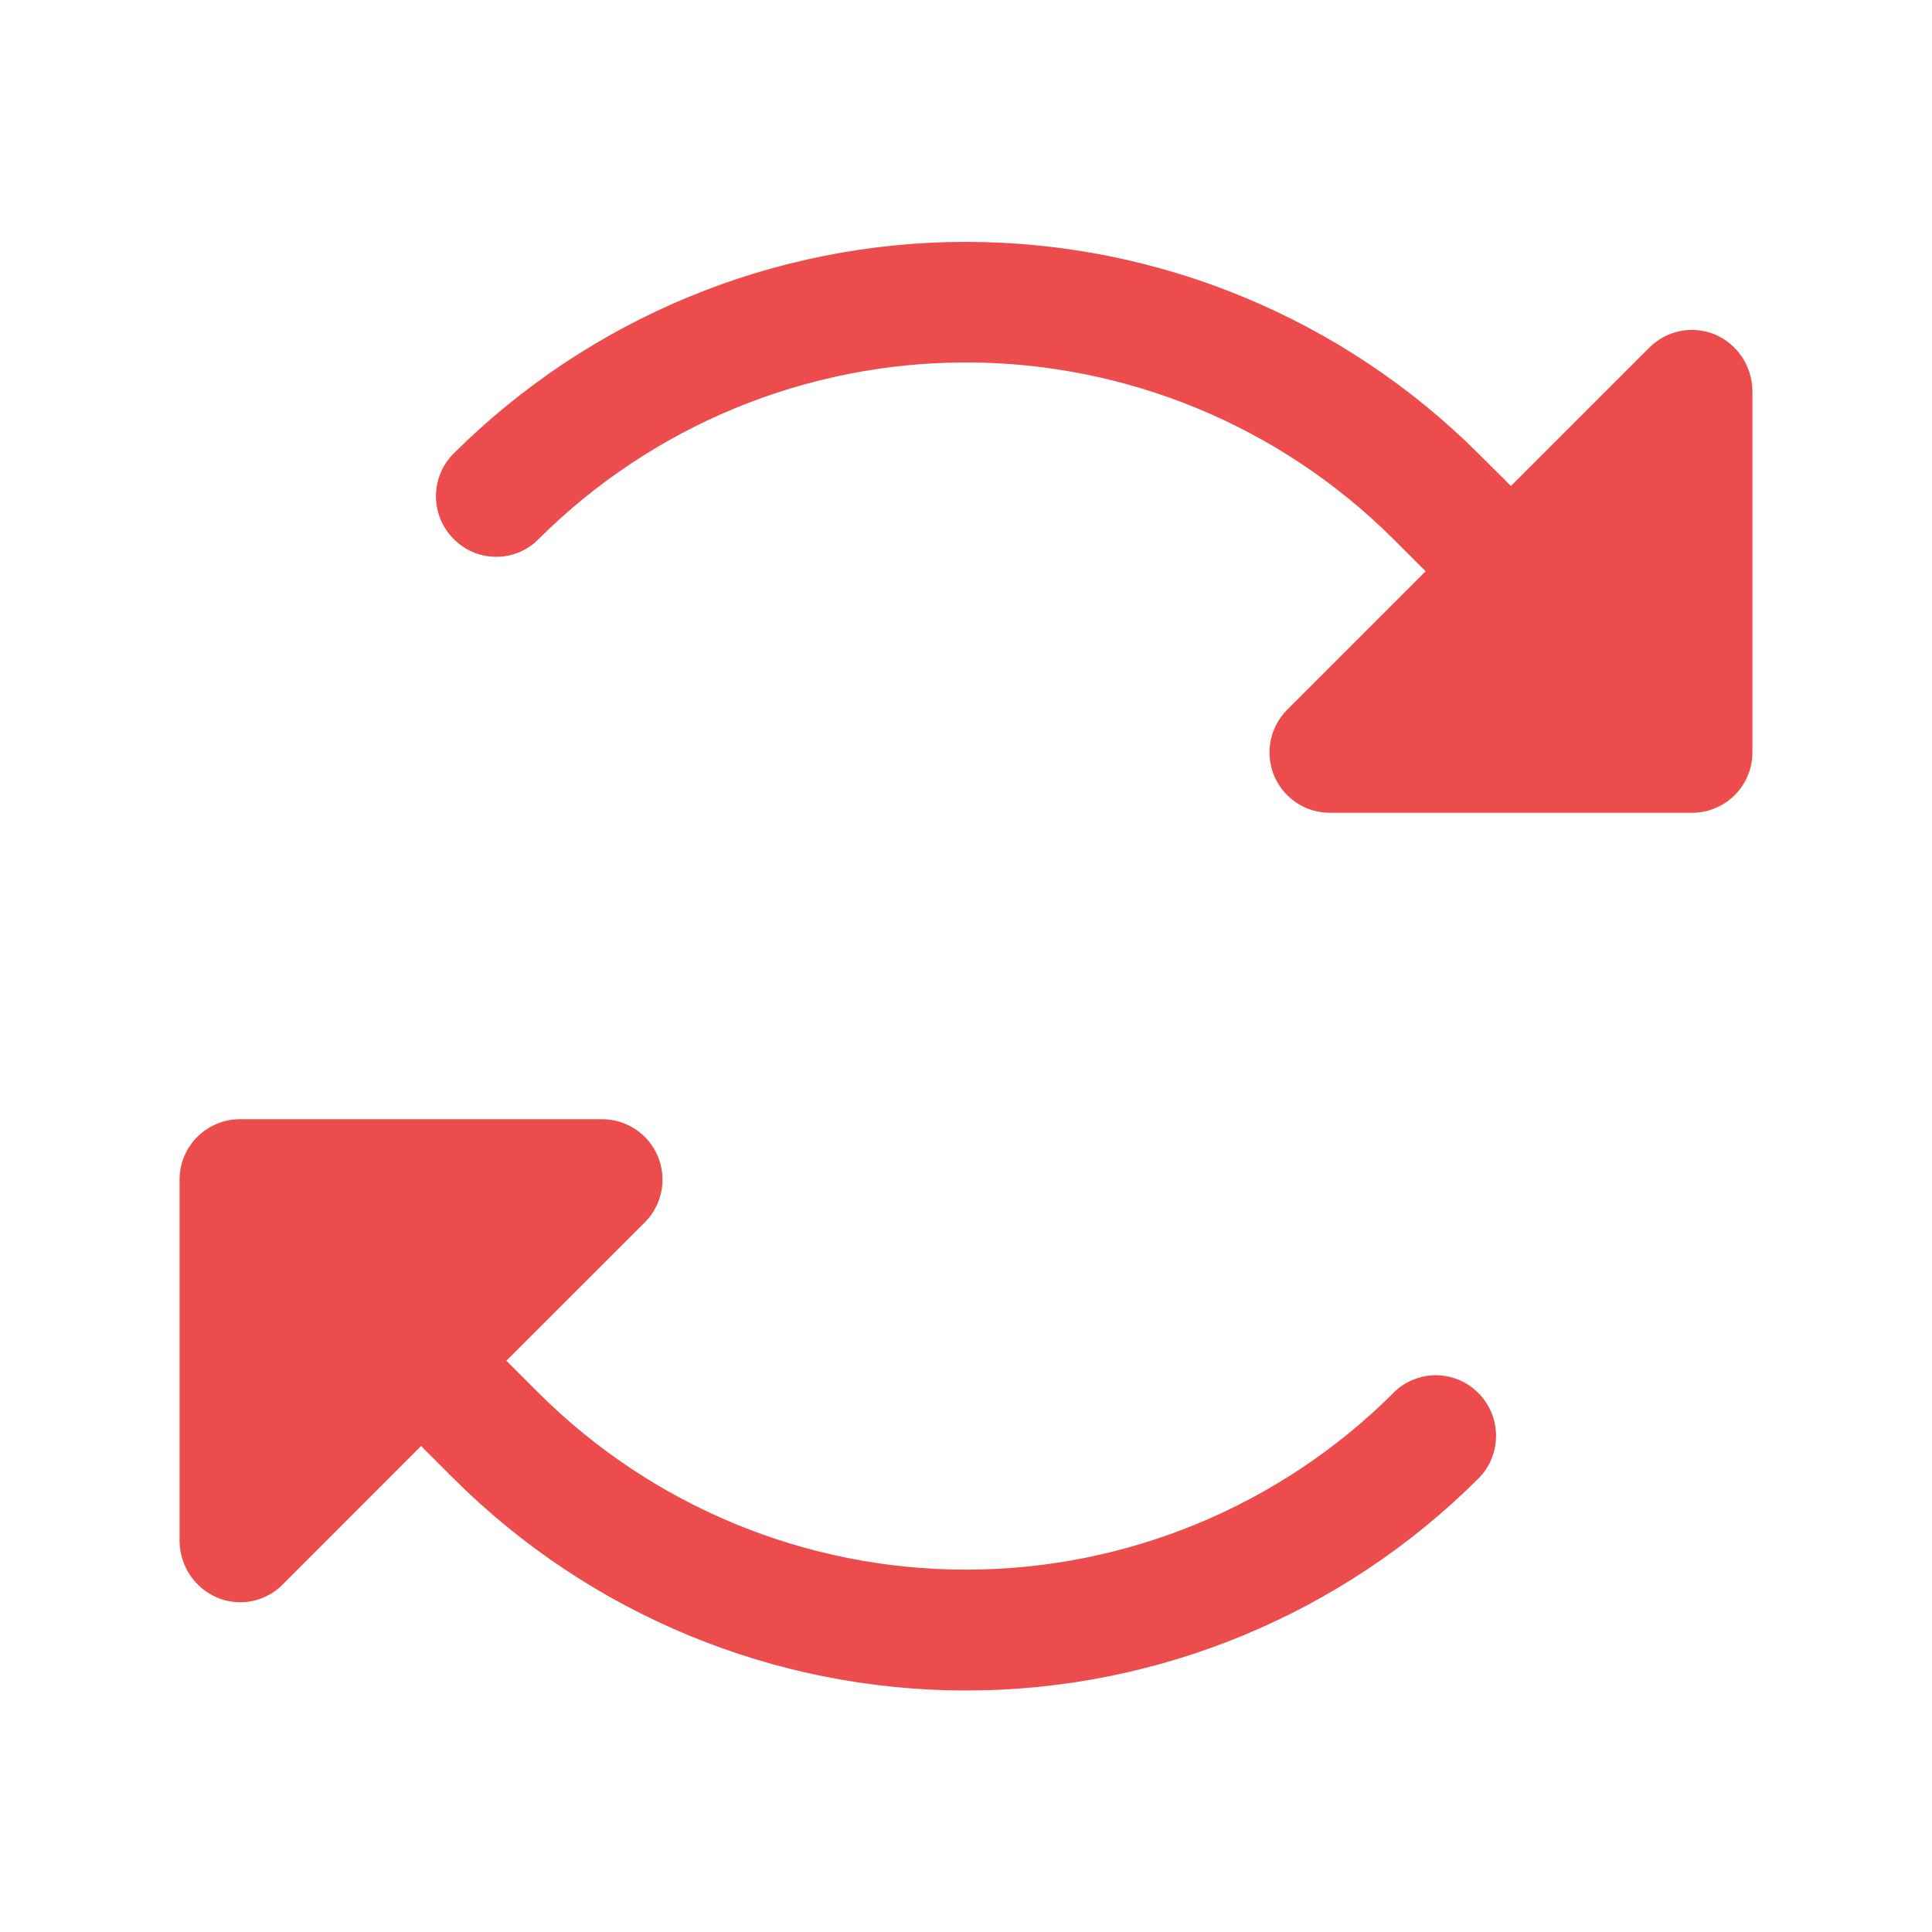 <svg width="20" height="20" viewBox="0 0 20 20" fill="none" xmlns="http://www.w3.org/2000/svg">
<path d="M18.141 4.039V7.789C18.141 7.955 18.075 8.114 17.958 8.231C17.84 8.348 17.681 8.414 17.516 8.414H13.766C13.643 8.414 13.522 8.378 13.42 8.309C13.318 8.241 13.238 8.144 13.19 8.031C13.143 7.917 13.13 7.793 13.153 7.672C13.176 7.551 13.234 7.44 13.32 7.352L14.758 5.914L14.422 5.578C13.248 4.409 11.658 3.752 10 3.752C8.342 3.752 6.752 4.409 5.578 5.578C5.521 5.637 5.452 5.684 5.376 5.716C5.3 5.748 5.219 5.764 5.137 5.764C5.054 5.764 4.973 5.748 4.897 5.716C4.821 5.684 4.753 5.637 4.695 5.578C4.578 5.461 4.513 5.302 4.513 5.137C4.513 4.971 4.578 4.813 4.695 4.696C6.104 3.292 8.011 2.504 10 2.504C11.989 2.504 13.896 3.292 15.305 4.696L15.641 5.031L17.07 3.602C17.157 3.514 17.268 3.453 17.389 3.428C17.51 3.403 17.636 3.415 17.75 3.461C17.864 3.509 17.962 3.59 18.031 3.692C18.1 3.795 18.138 3.915 18.141 4.039ZM14.422 14.422C13.248 15.592 11.658 16.249 10 16.249C8.342 16.249 6.752 15.592 5.578 14.422L5.242 14.086L6.68 12.649C6.766 12.561 6.824 12.45 6.847 12.329C6.87 12.208 6.857 12.083 6.81 11.97C6.762 11.856 6.682 11.759 6.58 11.691C6.478 11.623 6.357 11.586 6.234 11.586H2.484C2.319 11.586 2.16 11.652 2.042 11.769C1.925 11.886 1.859 12.045 1.859 12.211V15.961C1.862 16.085 1.9 16.206 1.969 16.308C2.038 16.411 2.136 16.491 2.25 16.539C2.324 16.57 2.404 16.586 2.484 16.586C2.567 16.587 2.65 16.571 2.726 16.538C2.803 16.506 2.872 16.459 2.93 16.399L4.359 14.969L4.695 15.305C6.103 16.71 8.011 17.5 10 17.5C11.989 17.5 13.897 16.71 15.305 15.305C15.422 15.188 15.487 15.029 15.487 14.864C15.487 14.698 15.422 14.539 15.305 14.422C15.247 14.363 15.178 14.316 15.103 14.285C15.027 14.253 14.945 14.236 14.863 14.236C14.781 14.236 14.7 14.253 14.624 14.285C14.548 14.316 14.479 14.363 14.422 14.422V14.422Z" fill="#ED4C4D"/>
</svg>
